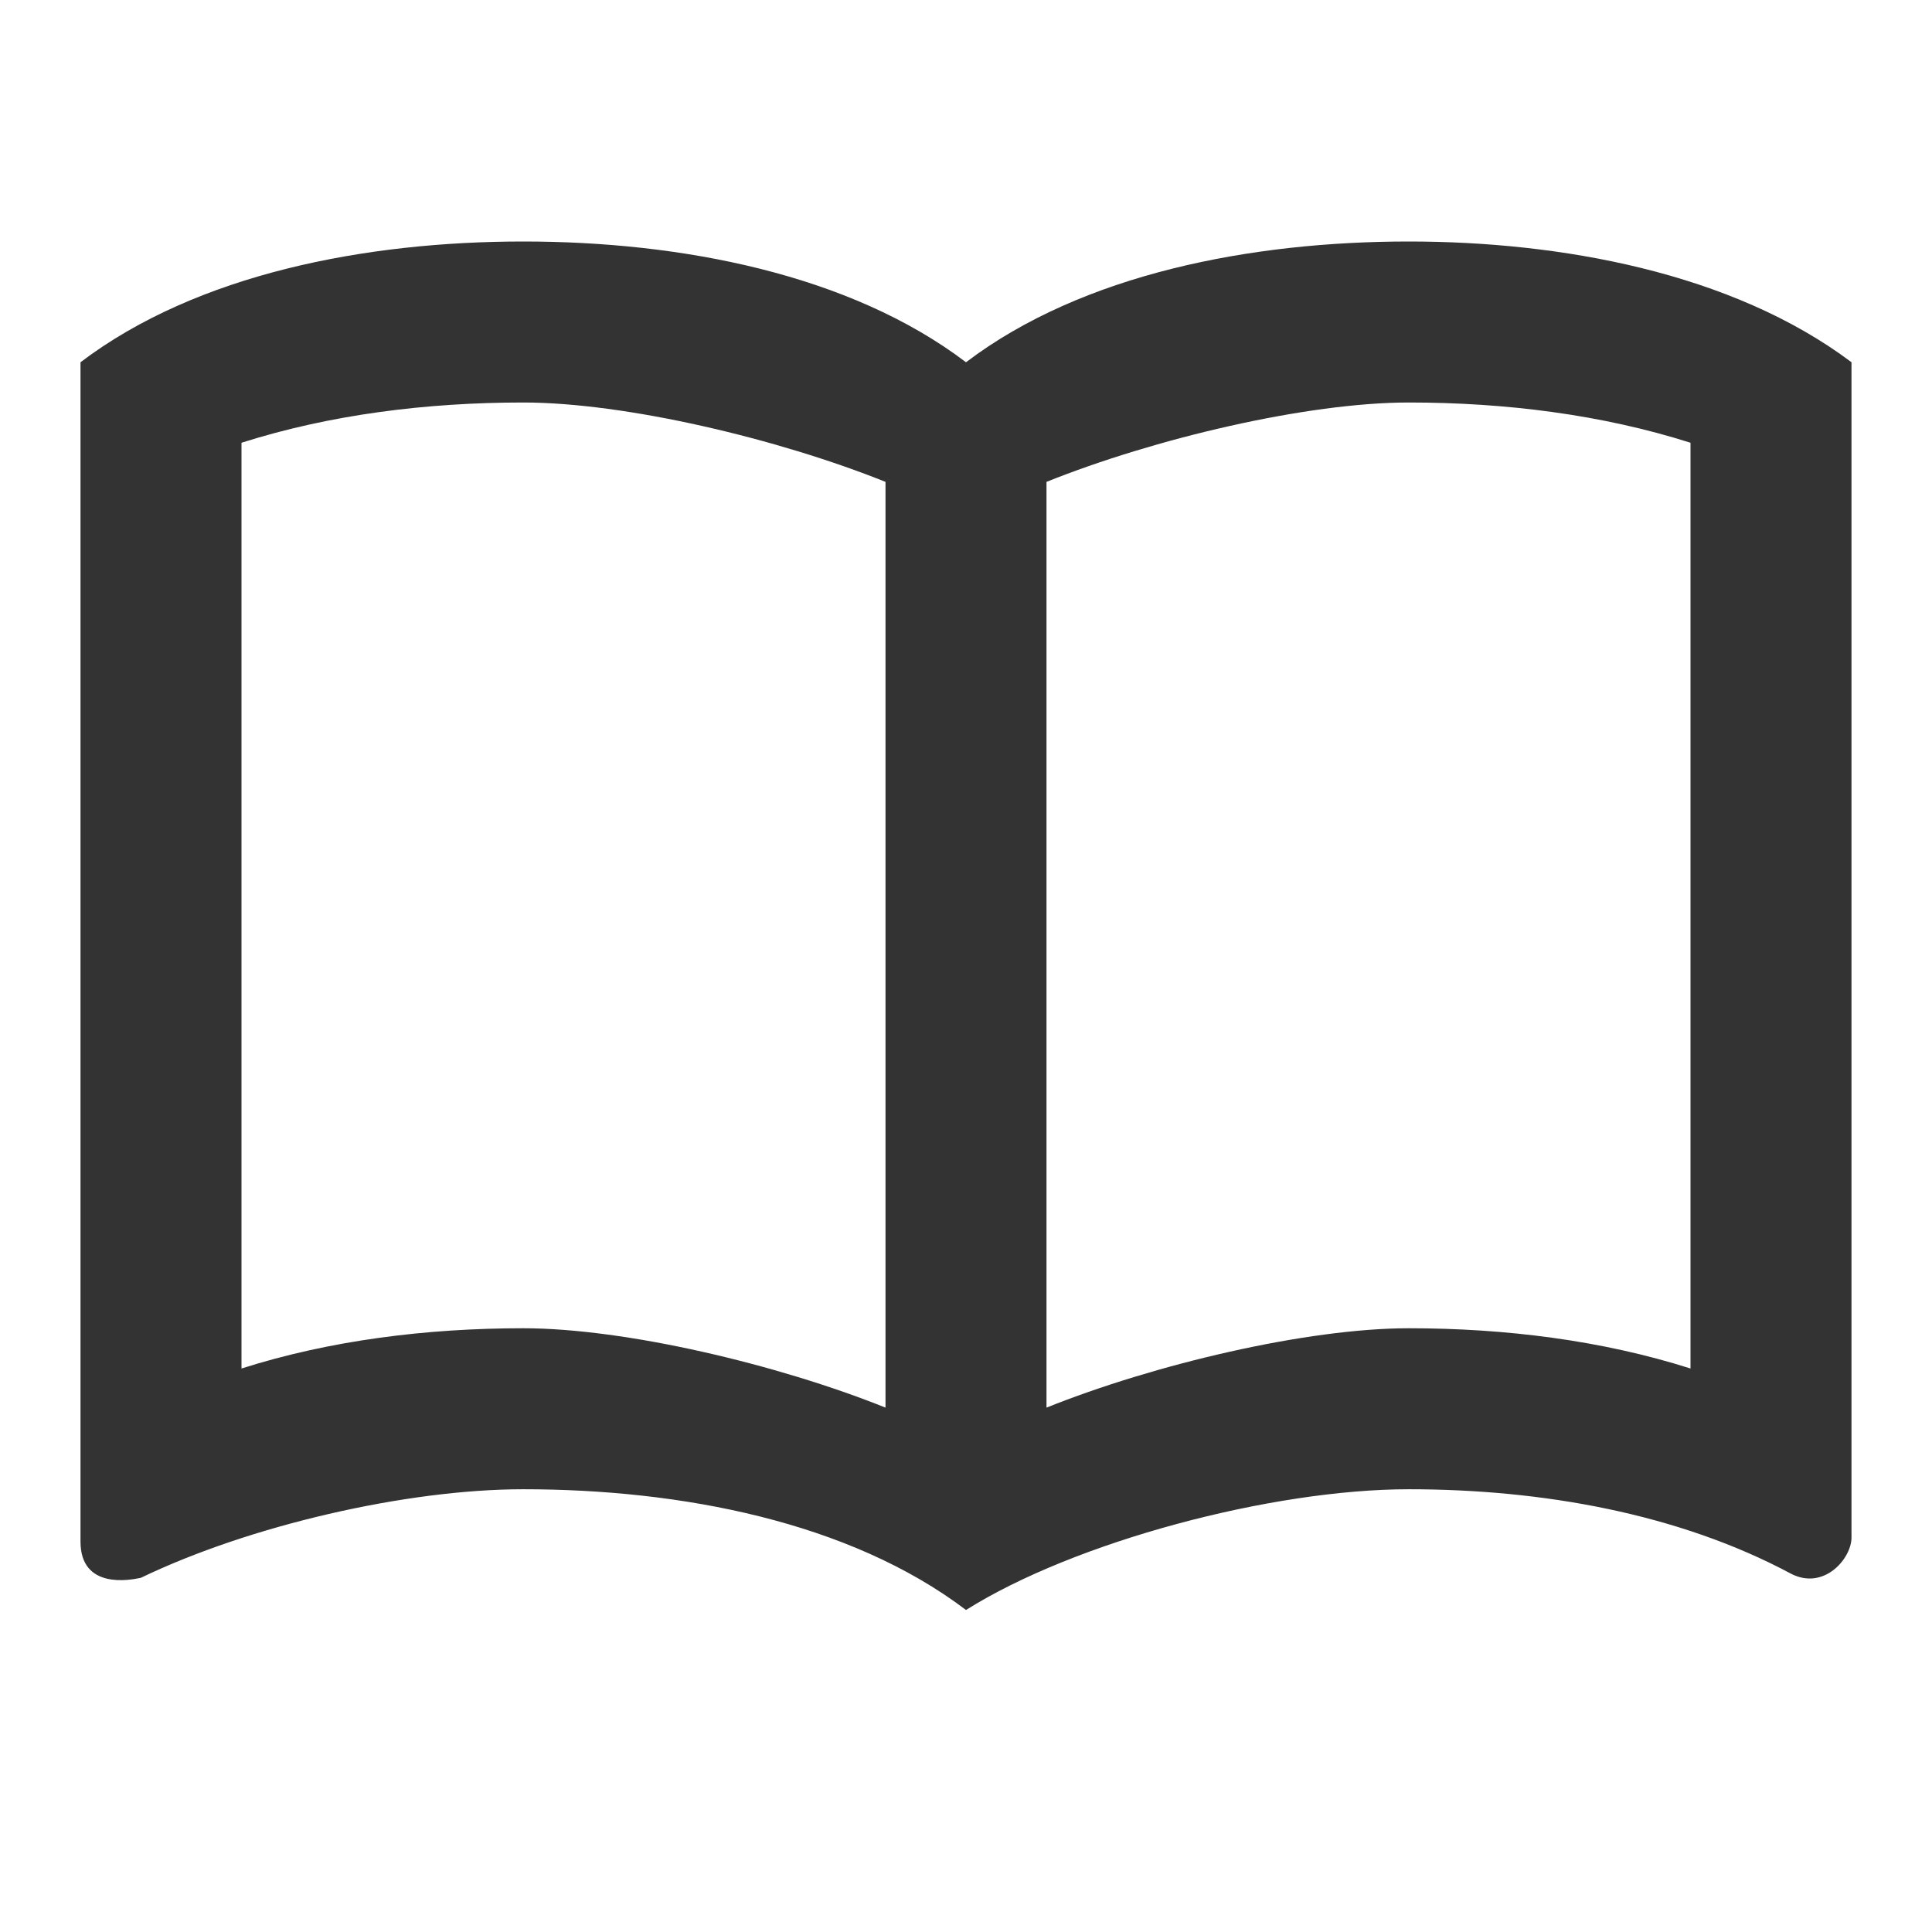 <svg width="24" height="24" viewBox="0 0 24 24" xmlns="http://www.w3.org/2000/svg">
    <path fill-rule="evenodd" clip-rule="evenodd" d="M12 4.5C13.45 3.4 15.55 3 17.5 3C19.37 3 21.51 3.38 23 4.5V19.1C23 19.36 22.66 19.76 22.25 19.55C20.85 18.8 19.15 18.5 17.5 18.5C15.8 18.5 13.35 19.15 12 20C10.55 18.9 8.45 18.5 6.5 18.5C5.05 18.5 3.1 18.95 1.75 19.6C1.75 19.6 1.743 19.601 1.735 19.603C1.627 19.625 1 19.752 1 19.15V4.5C2.45 3.4 4.55 3 6.5 3C8.45 3 10.55 3.4 12 4.5ZM3 17C4.1 16.65 5.3 16.5 6.5 16.5C7.768 16.5 9.665 16.95 11 17.486V5.986C9.665 5.45 7.768 5 6.5 5C5.3 5 4.1 5.15 3 5.5V17ZM17.5 16.5C18.7 16.5 19.9 16.65 21 17V5.5C19.9 5.15 18.7 5 17.5 5C16.232 5 14.335 5.45 13 5.986V17.486C14.335 16.95 16.232 16.5 17.5 16.5Z" fill="#333333"/>
</svg>
